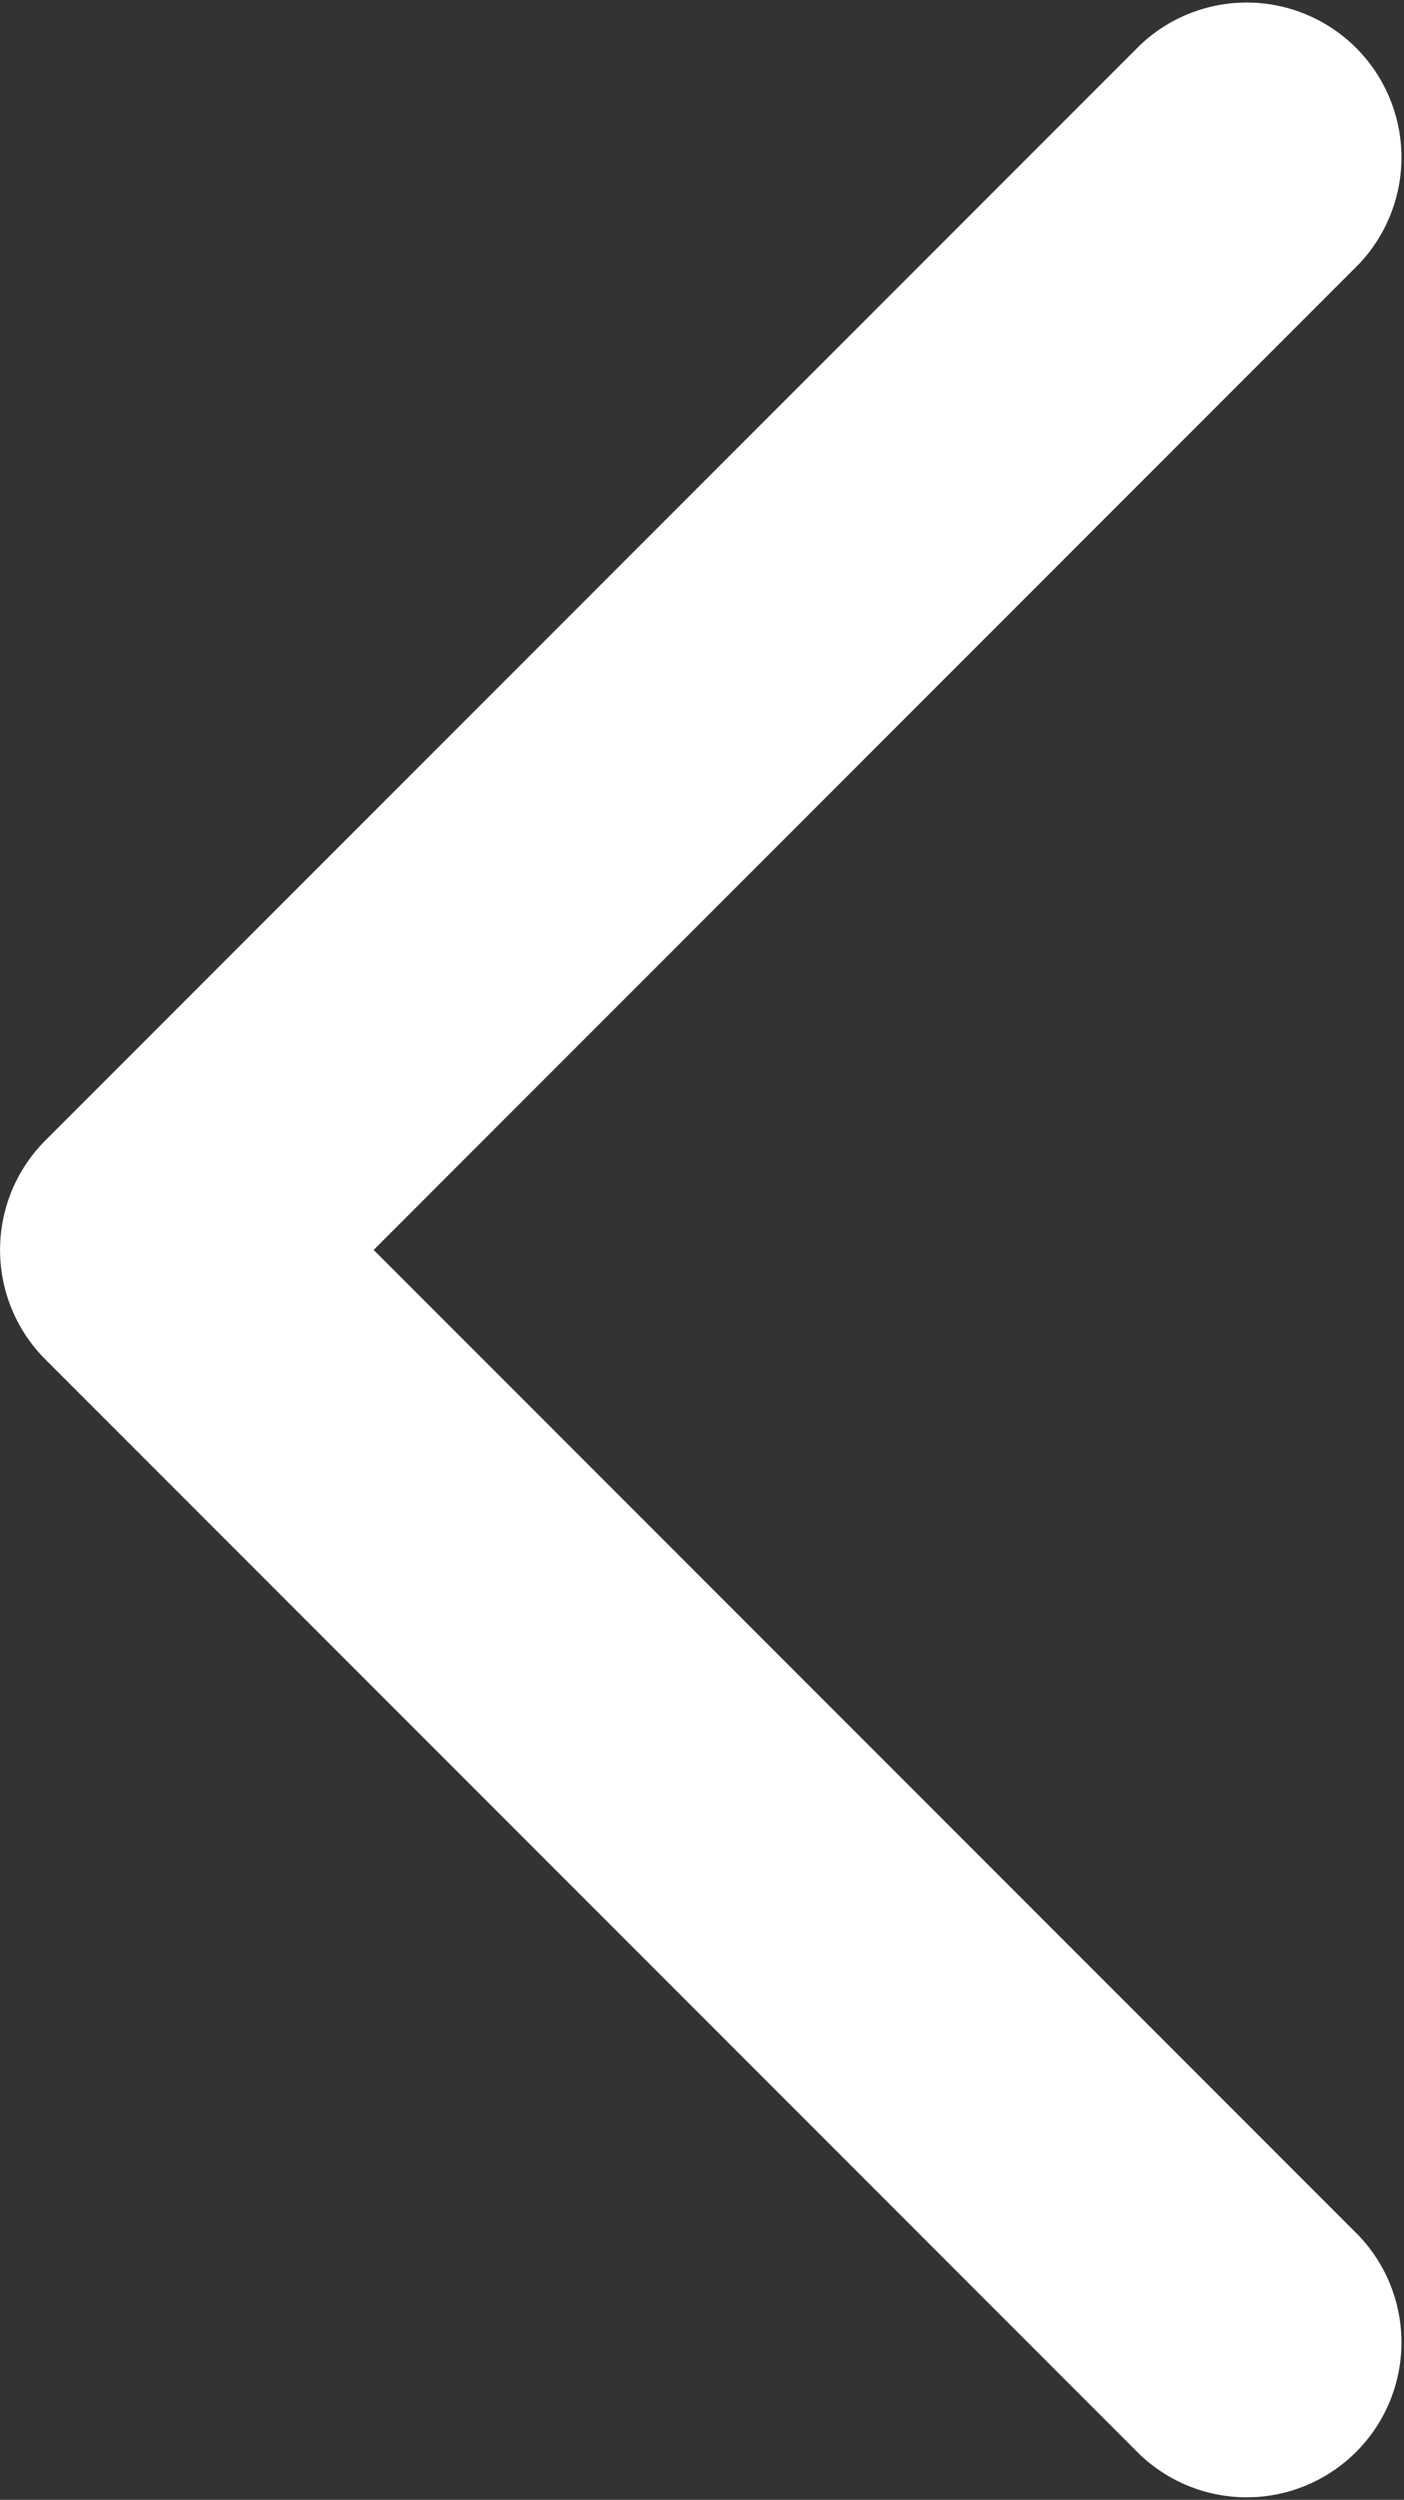 <svg xmlns="http://www.w3.org/2000/svg" viewBox="0 0 17.052 30.344">
  <rect x="0" y="0" width="17.052" height="30.344" fill="#333333" stroke="none"/>
  <defs>
    <style>
      .cls-1 {
        fill: #fff;
      }
    </style>
  </defs>
  <path id="back1" class="cls-1" d="M300.173,182.807l11.963,11.963a1.88,1.88,0,0,1-2.658,2.658l-13.292-13.292a1.88,1.88,0,0,1,0-2.658l13.292-13.292a1.88,1.88,0,0,1,2.658,2.658Z" transform="translate(-295.635 -167.635)"/>
</svg>
